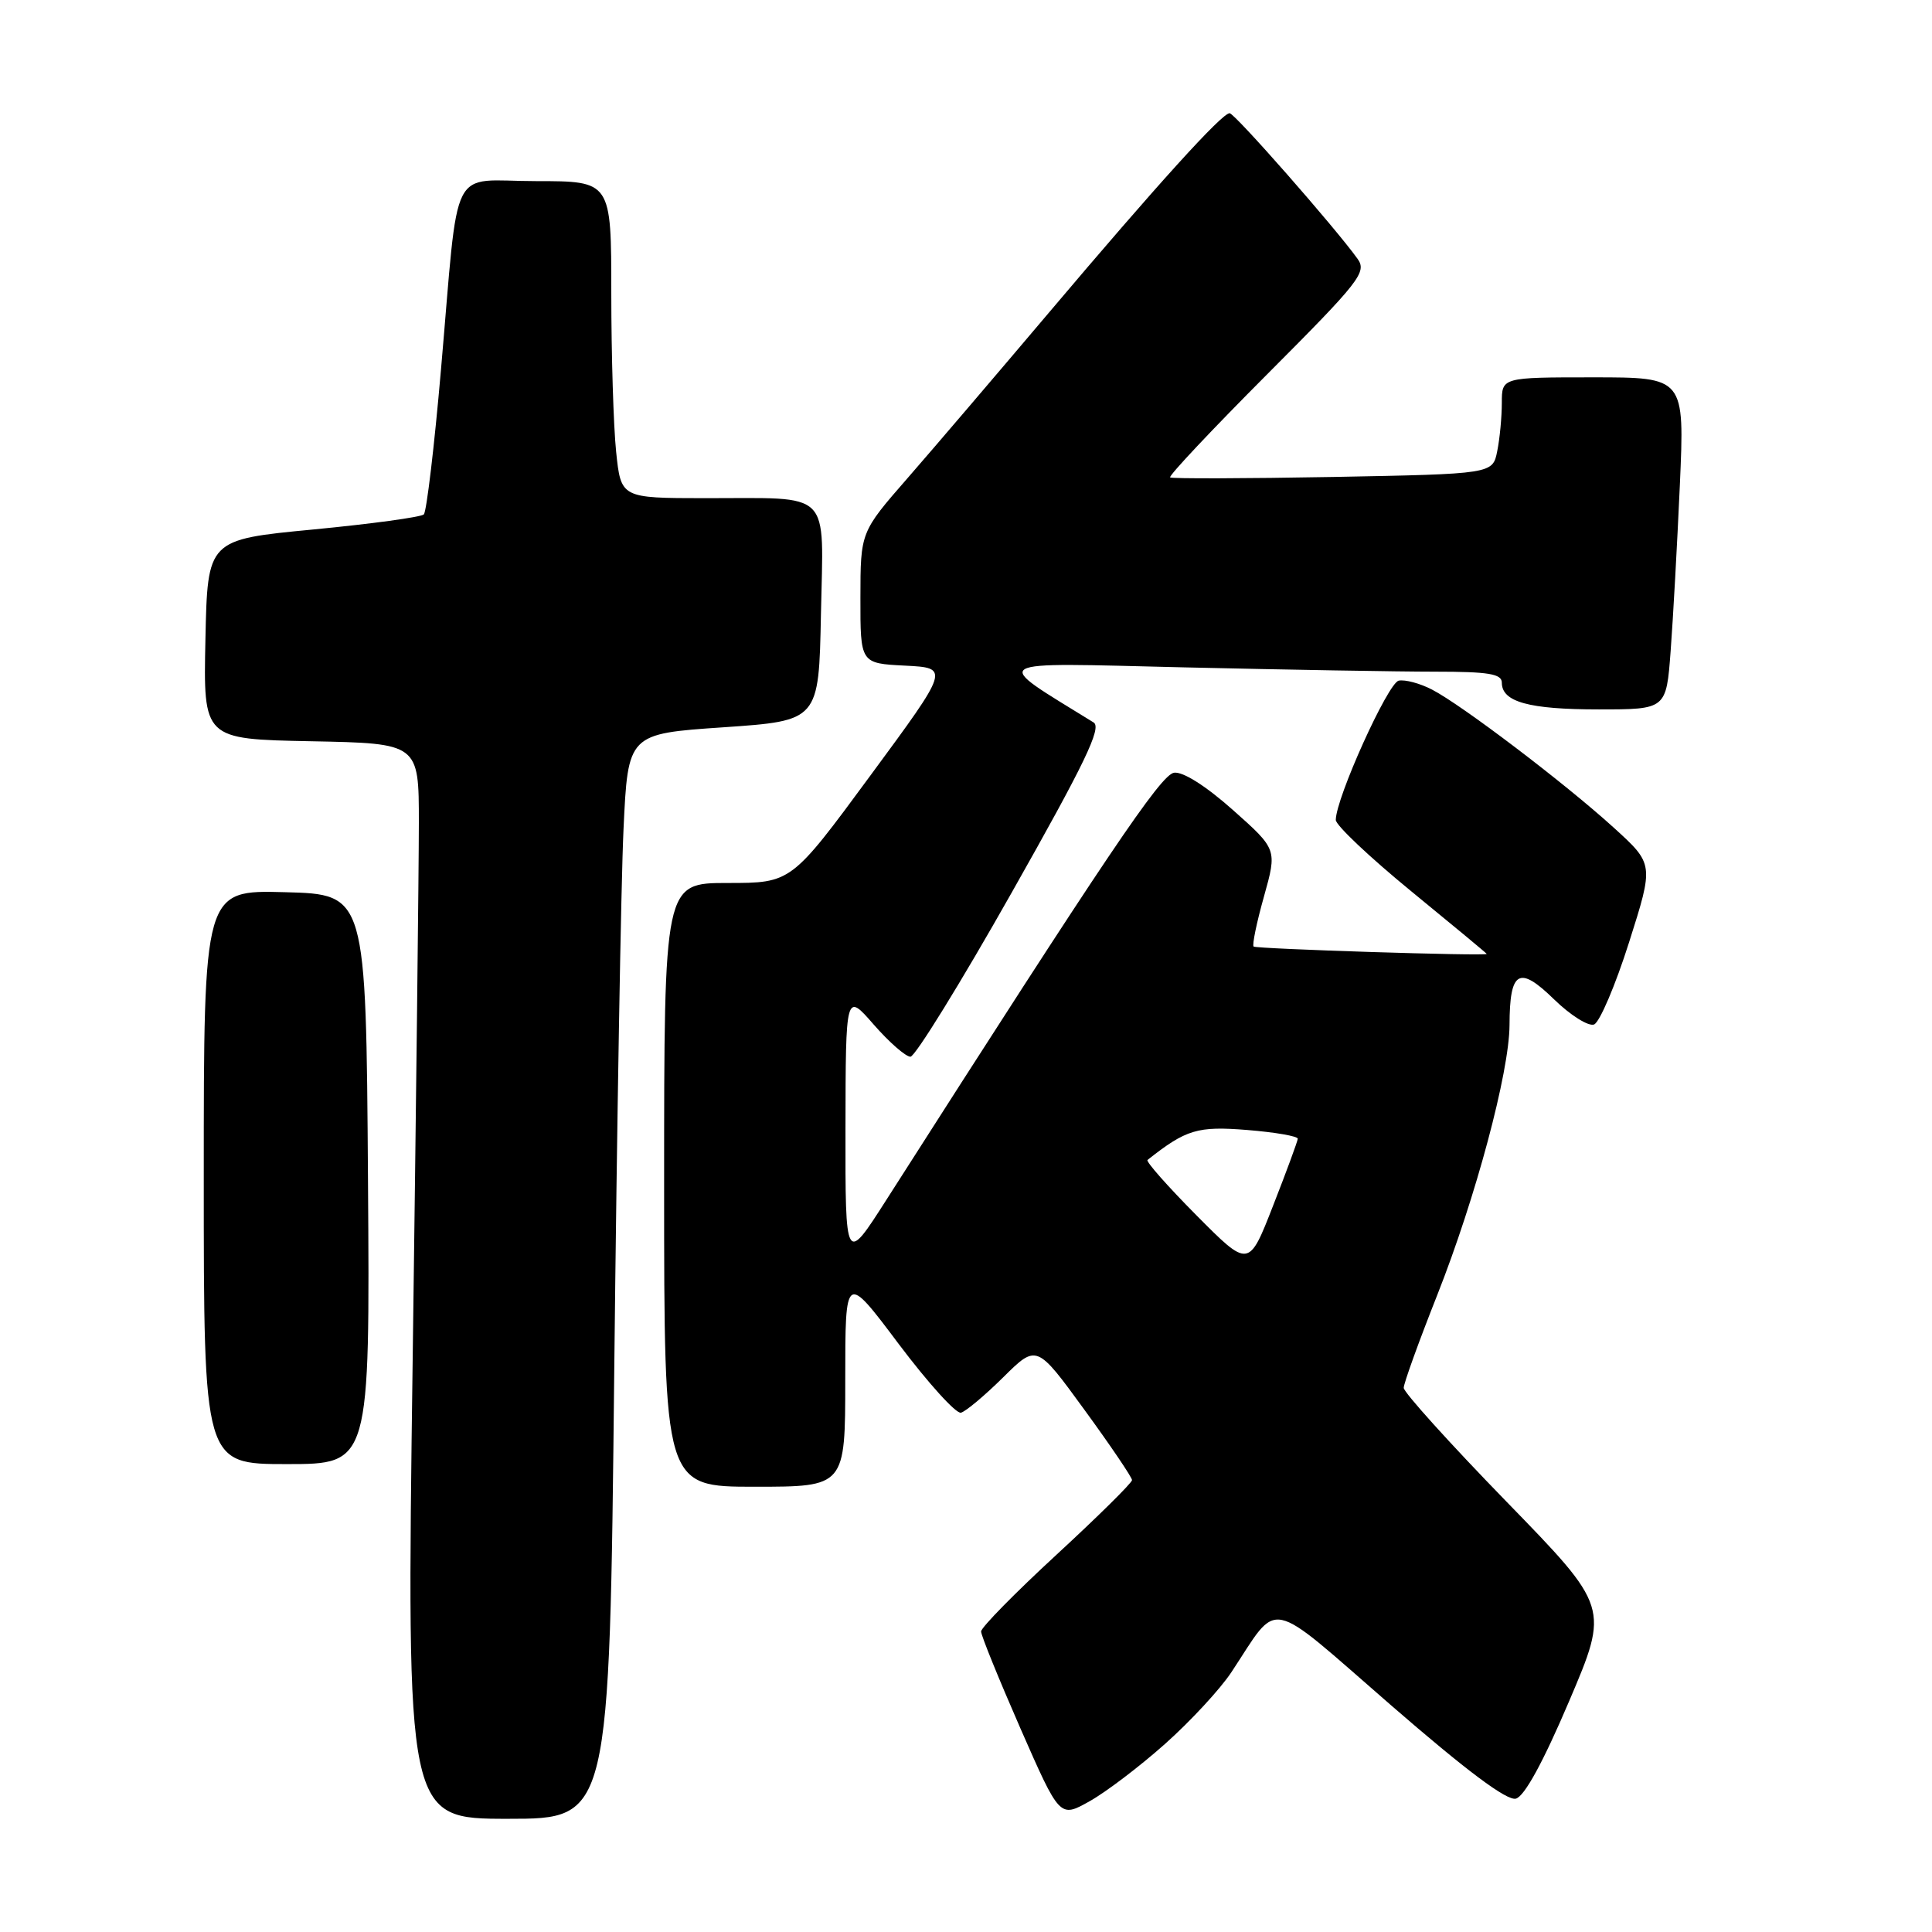 <?xml version="1.0" encoding="UTF-8" standalone="no"?>
<!DOCTYPE svg PUBLIC "-//W3C//DTD SVG 1.1//EN" "http://www.w3.org/Graphics/SVG/1.1/DTD/svg11.dtd" >
<svg xmlns="http://www.w3.org/2000/svg" xmlns:xlink="http://www.w3.org/1999/xlink" version="1.1" viewBox="0 0 256 256">
 <g >
 <path fill="currentColor"
d=" M 81.39 181.75 C 81.74 149.16 82.29 116.82 82.62 109.87 C 83.21 97.23 83.21 97.23 95.86 96.37 C 108.50 95.50 108.50 95.50 108.78 81.37 C 109.10 64.68 110.46 66.03 93.39 66.01 C 82.28 66.00 82.28 66.00 81.64 59.85 C 81.29 56.47 81.00 47.02 81.00 38.85 C 81.00 24.00 81.00 24.00 71.05 24.00 C 59.35 24.00 60.88 20.96 58.43 49.00 C 57.55 59.17 56.52 67.80 56.16 68.16 C 55.80 68.52 49.20 69.42 41.50 70.16 C 27.50 71.50 27.50 71.50 27.22 84.72 C 26.94 97.94 26.94 97.94 41.22 98.22 C 55.50 98.50 55.50 98.50 55.50 109.00 C 55.50 114.78 55.13 146.84 54.68 180.25 C 53.86 241.00 53.86 241.00 67.31 241.00 C 80.76 241.00 80.76 241.00 81.39 181.75 Z  M 154.38 231.07 C 157.73 228.09 161.69 223.81 163.17 221.57 C 169.61 211.84 167.59 211.42 184.30 225.94 C 194.31 234.63 199.67 238.64 200.86 238.33 C 202.00 238.03 204.48 233.49 207.92 225.41 C 213.22 212.96 213.22 212.96 199.61 198.97 C 192.12 191.27 186.00 184.49 186.00 183.90 C 186.00 183.31 187.99 177.79 190.43 171.63 C 195.54 158.71 199.99 142.07 200.02 135.82 C 200.04 128.61 201.28 127.89 205.89 132.39 C 208.07 134.52 210.47 136.03 211.22 135.75 C 211.96 135.46 214.05 130.56 215.86 124.86 C 219.15 114.50 219.15 114.50 213.82 109.66 C 207.35 103.78 193.72 93.43 189.76 91.38 C 188.17 90.55 186.18 90.02 185.34 90.19 C 183.91 90.48 177.00 105.78 177.00 108.65 C 177.00 109.35 181.50 113.60 187.00 118.10 C 192.50 122.60 197.00 126.33 197.00 126.40 C 197.00 126.71 166.45 125.74 166.11 125.42 C 165.90 125.22 166.51 122.24 167.48 118.80 C 169.23 112.54 169.23 112.54 163.37 107.33 C 159.78 104.14 156.75 102.22 155.57 102.39 C 153.81 102.65 146.76 113.11 117.44 159.00 C 112.01 167.50 112.01 167.50 112.03 149.50 C 112.06 131.50 112.06 131.50 115.78 135.77 C 117.83 138.11 120.01 140.02 120.64 140.02 C 121.26 140.01 127.30 130.23 134.04 118.30 C 143.76 101.11 146.02 96.42 144.91 95.73 C 131.20 87.25 130.29 87.80 156.91 88.43 C 170.34 88.74 185.30 89.00 190.16 89.00 C 197.26 89.00 199.00 89.29 199.00 90.46 C 199.00 93.01 202.59 94.00 211.83 94.00 C 220.79 94.00 220.79 94.00 221.37 86.25 C 221.69 81.99 222.24 72.09 222.59 64.25 C 223.22 50.00 223.22 50.00 211.11 50.00 C 199.00 50.00 199.00 50.00 199.00 53.37 C 199.00 55.23 198.73 58.11 198.39 59.78 C 197.79 62.80 197.79 62.80 176.64 63.20 C 165.02 63.41 155.30 63.44 155.05 63.26 C 154.80 63.08 160.60 56.92 167.93 49.57 C 180.21 37.26 181.15 36.06 179.88 34.29 C 176.87 30.10 163.60 15.00 162.93 15.00 C 161.90 15.00 153.35 24.44 139.00 41.41 C 132.12 49.54 123.69 59.42 120.26 63.35 C 114.02 70.50 114.02 70.50 114.01 79.20 C 114.00 87.90 114.00 87.90 119.92 88.20 C 125.84 88.50 125.84 88.50 115.34 102.75 C 104.85 117.00 104.85 117.00 96.42 117.00 C 88.00 117.00 88.00 117.00 88.00 157.00 C 88.00 197.00 88.00 197.00 100.00 197.00 C 112.00 197.00 112.00 197.00 112.00 182.83 C 112.00 168.65 112.00 168.65 119.08 178.08 C 122.98 183.26 126.69 187.36 127.33 187.19 C 127.98 187.02 130.49 184.91 132.93 182.50 C 137.36 178.11 137.36 178.11 143.68 186.79 C 147.16 191.56 150.00 195.76 150.00 196.12 C 150.00 196.48 145.50 200.93 140.00 206.00 C 134.50 211.07 130.00 215.65 130.00 216.18 C 130.00 216.71 132.35 222.48 135.21 229.02 C 140.42 240.89 140.42 240.89 144.35 238.69 C 146.51 237.49 151.03 234.06 154.38 231.07 Z  M 48.76 156.25 C 48.50 118.50 48.50 118.50 37.75 118.22 C 27.00 117.93 27.00 117.93 27.00 155.97 C 27.00 194.00 27.00 194.00 38.01 194.00 C 49.02 194.00 49.02 194.00 48.76 156.25 Z  M 158.54 161.04 C 154.73 157.20 151.81 153.90 152.05 153.70 C 157.18 149.65 158.66 149.20 165.27 149.73 C 168.97 150.03 171.98 150.55 171.96 150.89 C 171.94 151.22 170.47 155.22 168.69 159.76 C 165.47 168.02 165.47 168.02 158.54 161.04 Z "/>
</g>
</svg>